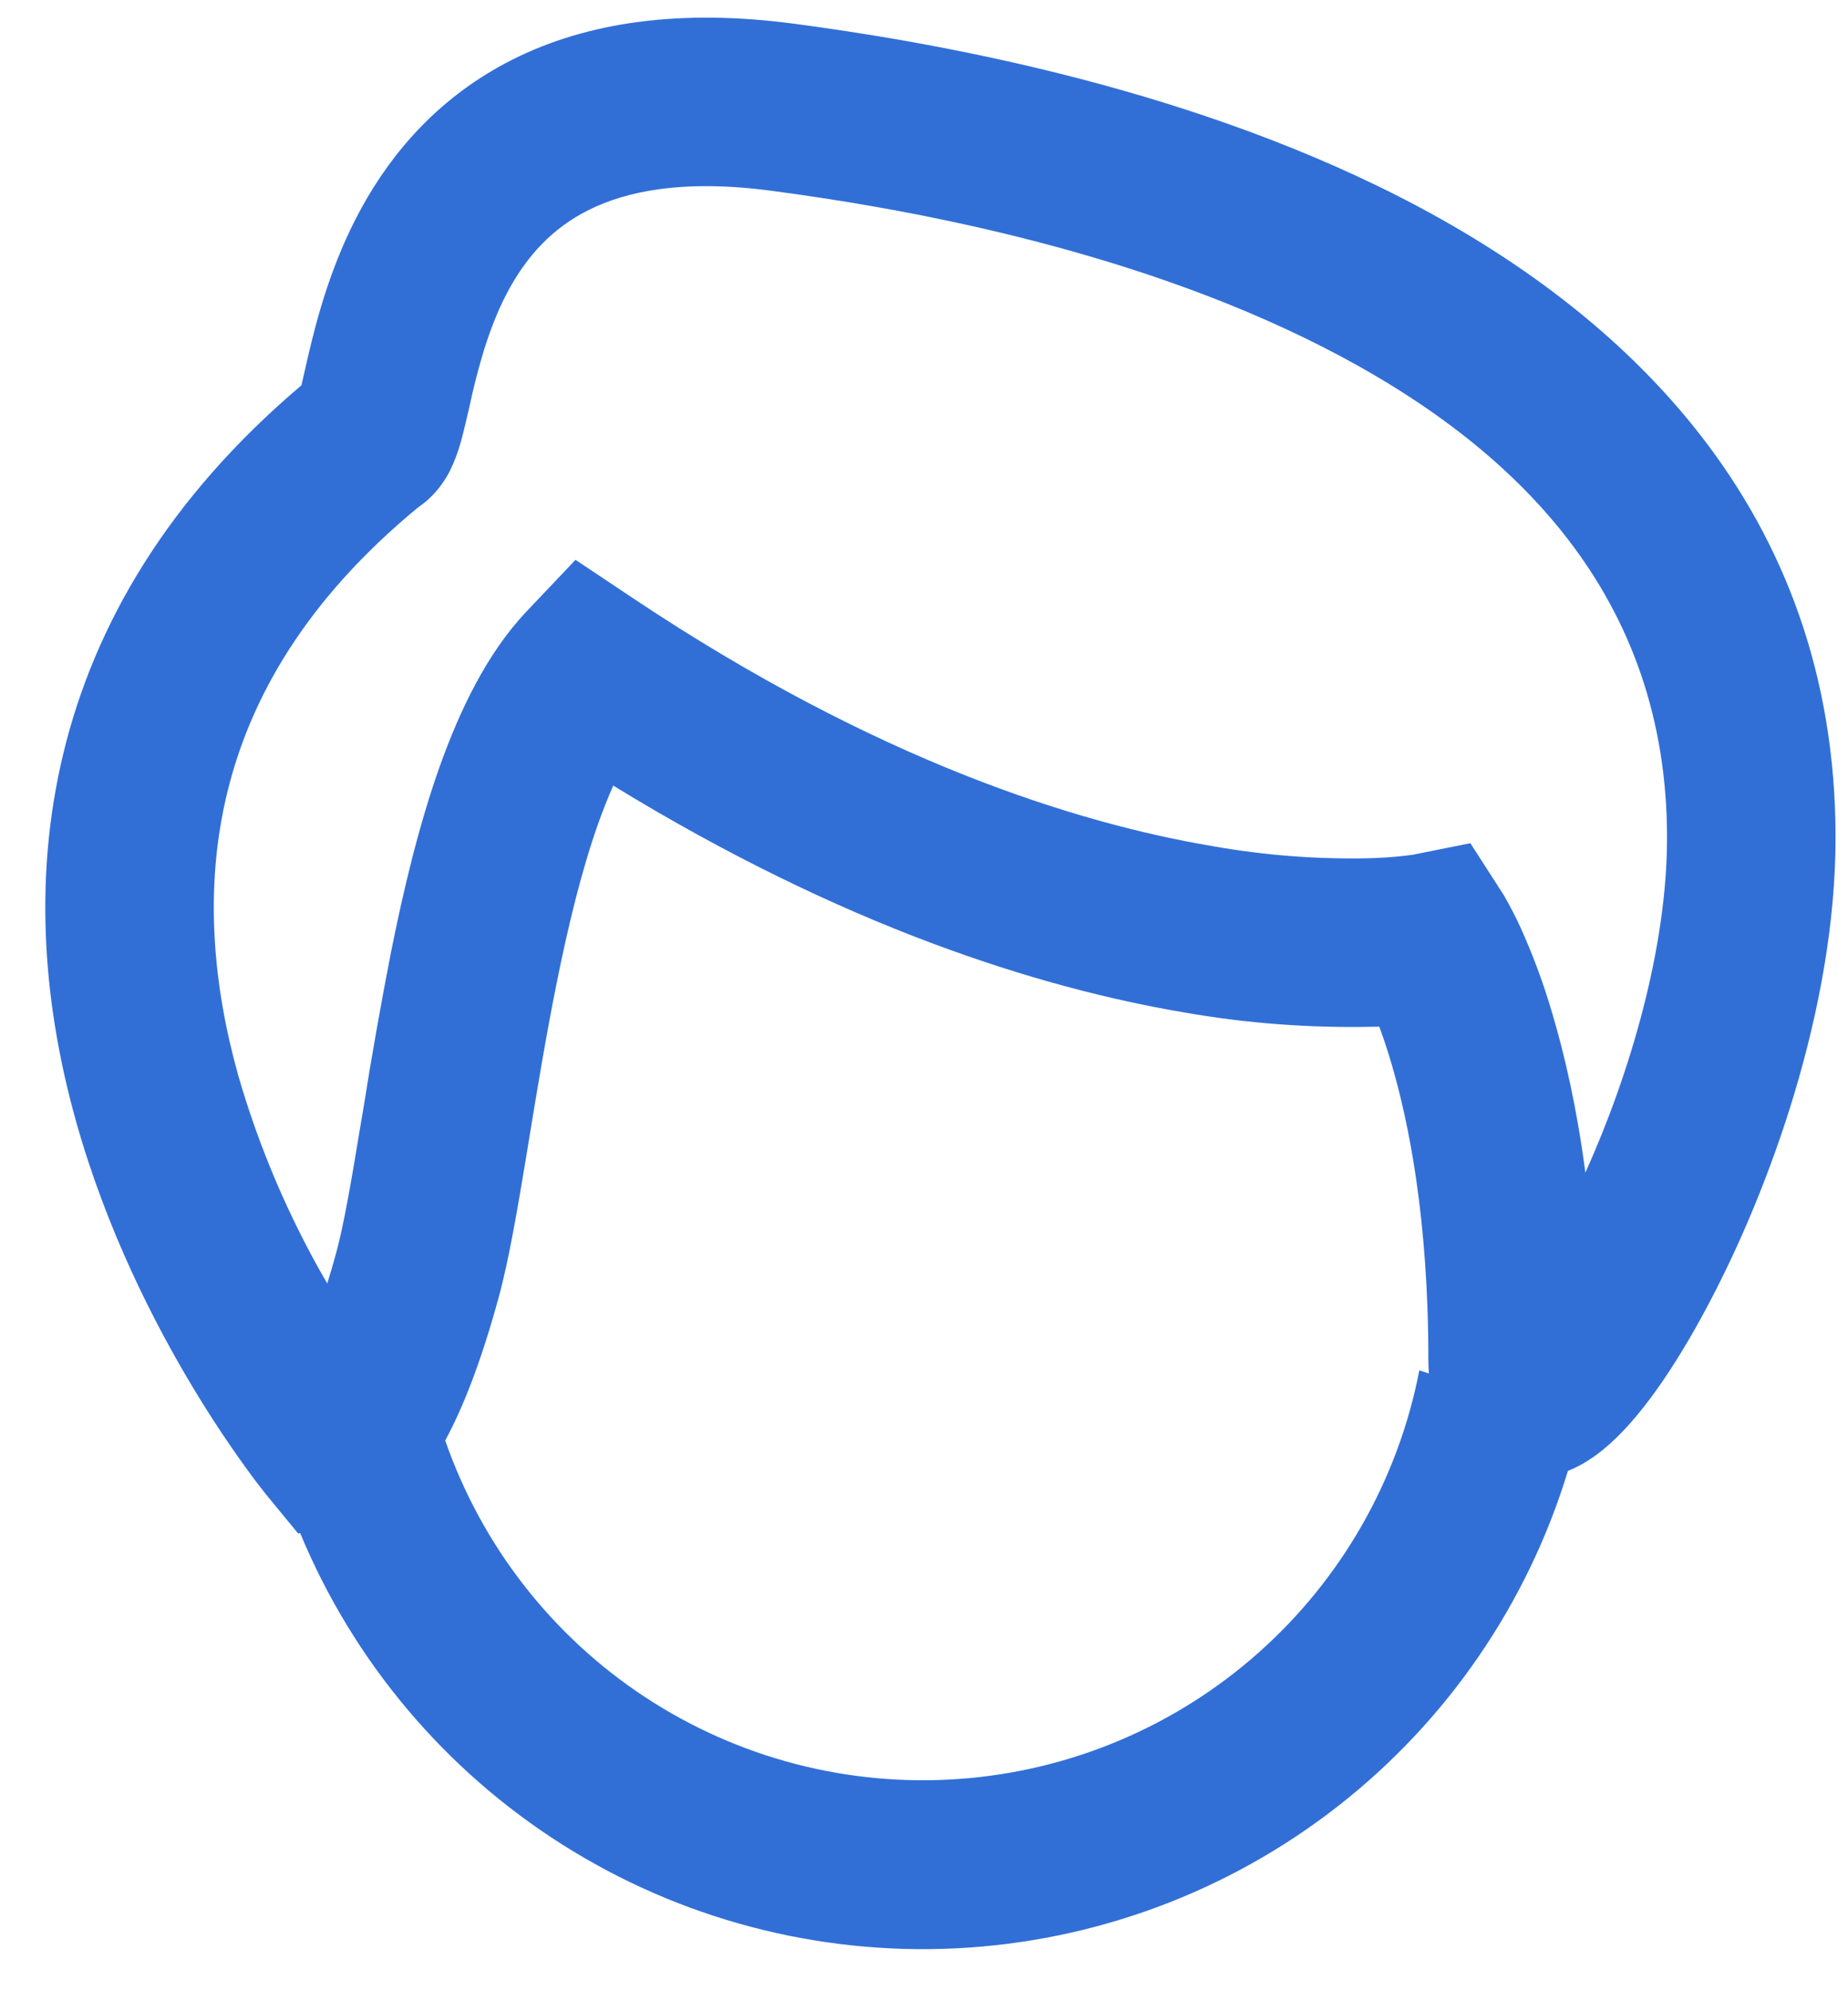 <svg width="26" height="28" viewBox="0 0 26 28" fill="none" xmlns="http://www.w3.org/2000/svg">
<path fill-rule="evenodd" clip-rule="evenodd" d="M4.273 5.278L4.338 4.994C4.462 4.465 4.666 3.688 5.087 2.922C5.516 2.142 6.181 1.352 7.224 0.831C8.263 0.313 9.565 0.12 11.176 0.334C12.954 0.571 16.525 1.158 19.68 2.763C22.852 4.377 25.825 7.154 25.825 11.779C25.825 14.168 24.9 16.731 24.004 18.402C23.574 19.206 23.063 19.974 22.551 20.387C22.434 20.482 22.267 20.601 22.059 20.684C21.49 22.553 20.358 24.202 18.817 25.403C17.276 26.605 15.401 27.301 13.449 27.397C11.497 27.493 9.563 26.983 7.912 25.938C6.26 24.893 4.972 23.363 4.223 21.558L4.194 21.563L3.774 21.052L4.689 20.299L3.774 21.052L3.772 21.05L3.77 21.048L3.764 21.039L3.744 21.016C3.643 20.889 3.545 20.76 3.451 20.628C3.195 20.273 2.954 19.908 2.728 19.533C2.171 18.611 1.499 17.298 1.069 15.765C0.64 14.233 0.443 12.436 0.894 10.583C1.332 8.779 2.367 7.004 4.241 5.418L4.273 5.278ZM6.264 20.256C6.778 21.734 7.765 23.002 9.072 23.862C10.379 24.722 11.934 25.128 13.495 25.015C15.056 24.903 16.536 24.279 17.706 23.24C18.877 22.201 19.672 20.805 19.969 19.269L20.103 19.314C20.098 19.247 20.096 19.18 20.096 19.112C20.096 17.151 19.823 15.782 19.569 14.929C19.52 14.763 19.465 14.598 19.405 14.436L19.356 14.438H19.309C18.422 14.457 17.536 14.39 16.663 14.237C14.628 13.893 11.873 13.035 8.628 11.047C8.557 11.206 8.486 11.385 8.415 11.584C8.182 12.242 7.992 13.023 7.827 13.848C7.681 14.574 7.561 15.306 7.448 15.991L7.404 16.261C7.282 16.996 7.16 17.717 7.017 18.24C6.769 19.148 6.515 19.793 6.264 20.255V20.256ZM4.604 18.048C4.069 17.129 3.649 16.148 3.353 15.127C2.999 13.863 2.868 12.496 3.198 11.143C3.518 9.828 4.292 8.445 5.883 7.134C6.17 6.94 6.3 6.679 6.336 6.609V6.608C6.398 6.48 6.448 6.346 6.485 6.208C6.523 6.073 6.565 5.888 6.604 5.722L6.645 5.536C6.758 5.059 6.904 4.538 7.164 4.063C7.418 3.603 7.765 3.21 8.282 2.953C8.801 2.693 9.605 2.515 10.863 2.684C12.585 2.912 15.824 3.461 18.605 4.876C21.366 6.281 23.454 8.407 23.454 11.779C23.454 13.331 22.933 15.097 22.305 16.489C22.186 15.582 22.015 14.84 21.84 14.252C21.718 13.832 21.565 13.421 21.384 13.023C21.315 12.875 21.24 12.731 21.159 12.59L21.139 12.558L21.131 12.546L21.128 12.541L21.125 12.537L20.13 13.177L21.125 12.537L20.687 11.857L19.902 12.014L19.886 12.018L19.771 12.033C19.594 12.053 19.417 12.065 19.24 12.069C18.509 12.083 17.779 12.026 17.059 11.898C15.148 11.576 12.339 10.698 8.927 8.426L8.097 7.872L7.411 8.595C6.846 9.19 6.462 10.002 6.181 10.793C5.894 11.604 5.677 12.511 5.503 13.381C5.358 14.121 5.227 14.864 5.109 15.609L5.064 15.874C4.937 16.646 4.834 17.235 4.73 17.617C4.691 17.761 4.649 17.905 4.604 18.048ZM21.055 18.548L21.06 18.546L21.055 18.548ZM21.06 18.546L21.055 18.548L21.059 18.546H21.06Z" fill="#316FD7"/>
</svg>
